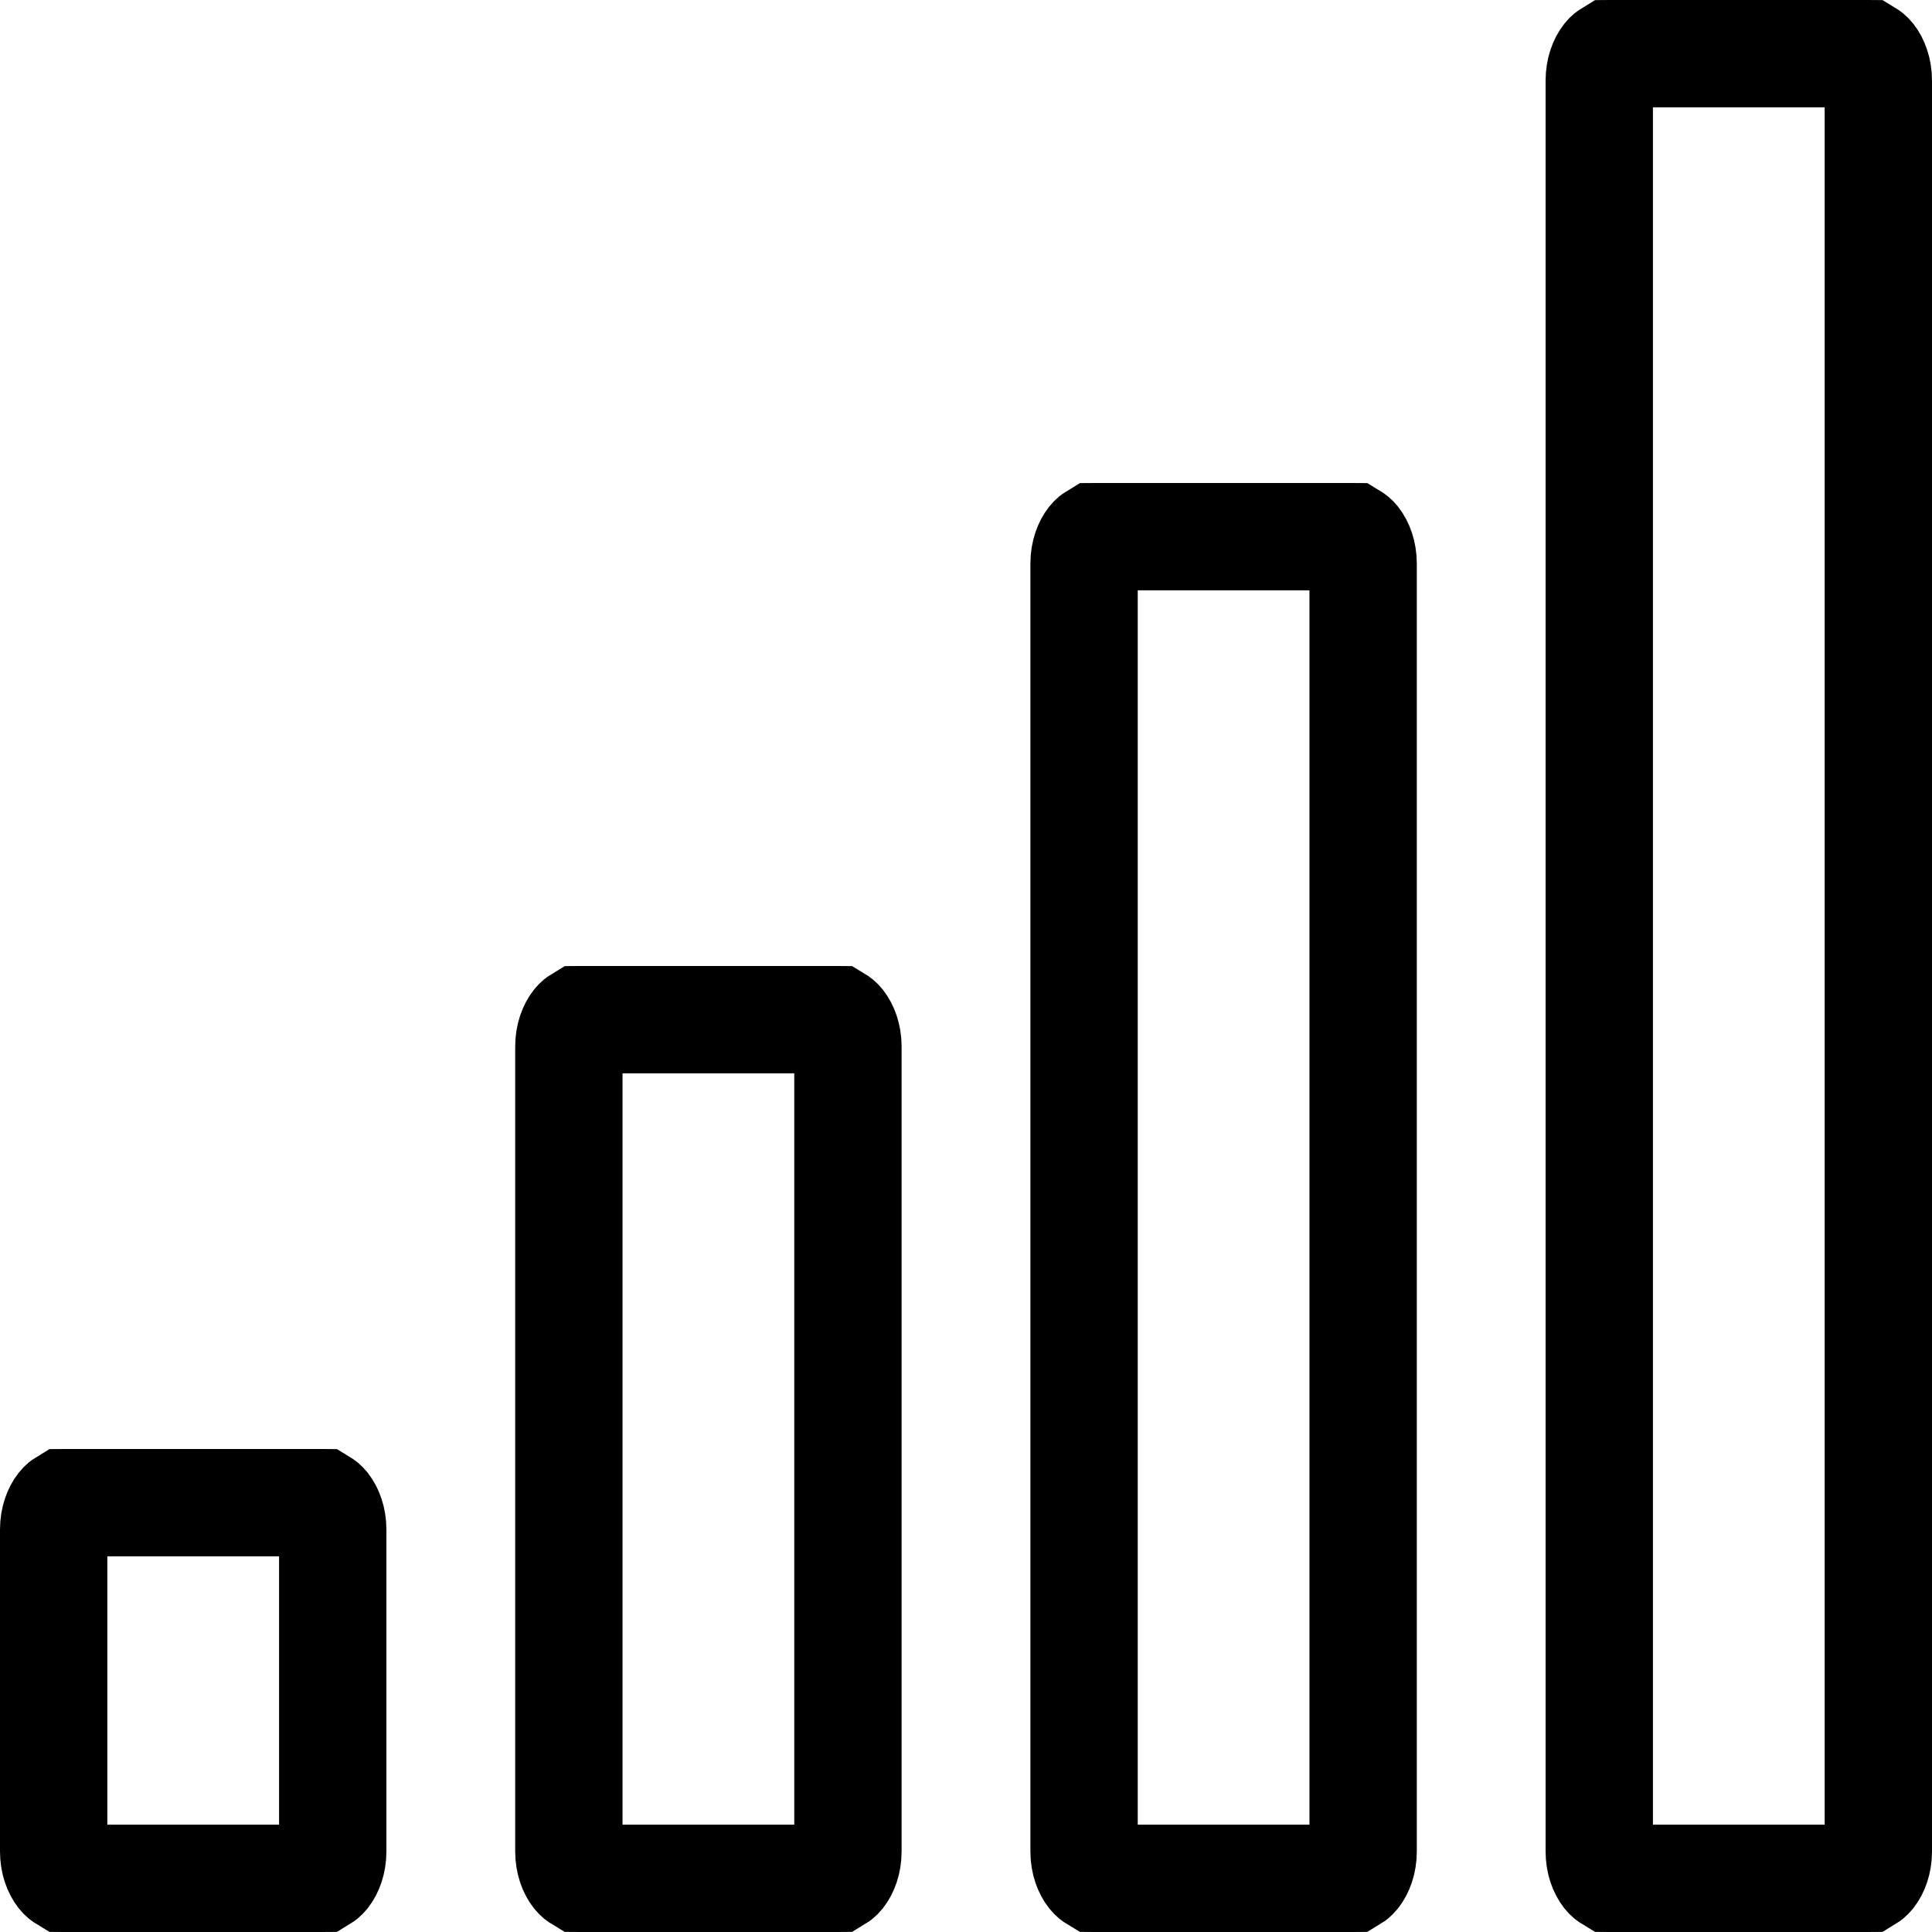 <svg width="18" height="18" viewBox="0 0 18 18" fill="none" xmlns="http://www.w3.org/2000/svg">
<path d="M0.5 14.25C0.5 14.152 0.532 14.075 0.566 14.032C0.582 14.012 0.595 14.004 0.6 14.001C0.601 14.001 0.602 14 0.603 14H2.997C2.998 14 2.999 14.001 3 14.001C3.005 14.004 3.018 14.012 3.034 14.032C3.068 14.075 3.1 14.152 3.1 14.25V17.25C3.1 17.348 3.068 17.425 3.034 17.468C3.018 17.488 3.005 17.496 3 17.499C2.999 17.499 2.998 17.5 2.997 17.5H0.603C0.602 17.5 0.601 17.499 0.6 17.499C0.595 17.496 0.582 17.488 0.566 17.468C0.532 17.425 0.5 17.348 0.5 17.25V14.25ZM5.3 9.75C5.3 9.652 5.332 9.575 5.366 9.532C5.382 9.512 5.395 9.504 5.4 9.501C5.401 9.501 5.402 9.5 5.403 9.5H7.797C7.798 9.5 7.799 9.501 7.8 9.501C7.805 9.504 7.818 9.512 7.834 9.532C7.868 9.575 7.9 9.652 7.9 9.75V17.25C7.9 17.348 7.868 17.425 7.834 17.468C7.818 17.488 7.805 17.496 7.8 17.499C7.799 17.499 7.798 17.5 7.797 17.5H5.403C5.402 17.5 5.401 17.499 5.4 17.499C5.395 17.496 5.382 17.488 5.366 17.468C5.332 17.425 5.3 17.348 5.3 17.25V9.75ZM10.1 5.25C10.1 5.152 10.132 5.075 10.166 5.032C10.182 5.012 10.195 5.004 10.2 5.001C10.201 5.001 10.202 5 10.203 5H12.597C12.598 5 12.599 5.001 12.6 5.001C12.605 5.004 12.618 5.012 12.634 5.032C12.668 5.075 12.7 5.152 12.7 5.25V17.25C12.7 17.348 12.668 17.425 12.634 17.468C12.618 17.488 12.605 17.496 12.6 17.499C12.599 17.499 12.598 17.5 12.597 17.5H10.203C10.202 17.5 10.201 17.499 10.2 17.499C10.195 17.496 10.182 17.488 10.166 17.468C10.132 17.425 10.1 17.348 10.1 17.25V5.25ZM14.9 0.75C14.9 0.652 14.932 0.575 14.966 0.532C14.982 0.512 14.995 0.504 15 0.501C15.001 0.501 15.002 0.5 15.003 0.5H17.397C17.398 0.5 17.399 0.501 17.4 0.501C17.405 0.504 17.418 0.512 17.434 0.532C17.468 0.575 17.5 0.652 17.5 0.75V17.25C17.5 17.348 17.468 17.425 17.434 17.468C17.418 17.488 17.405 17.496 17.4 17.499C17.399 17.499 17.398 17.5 17.397 17.5H15.003C15.002 17.5 15.001 17.499 15 17.499C14.995 17.496 14.982 17.488 14.966 17.468C14.932 17.425 14.9 17.348 14.9 17.25V0.75Z" stroke="currentColor"/>
</svg>
